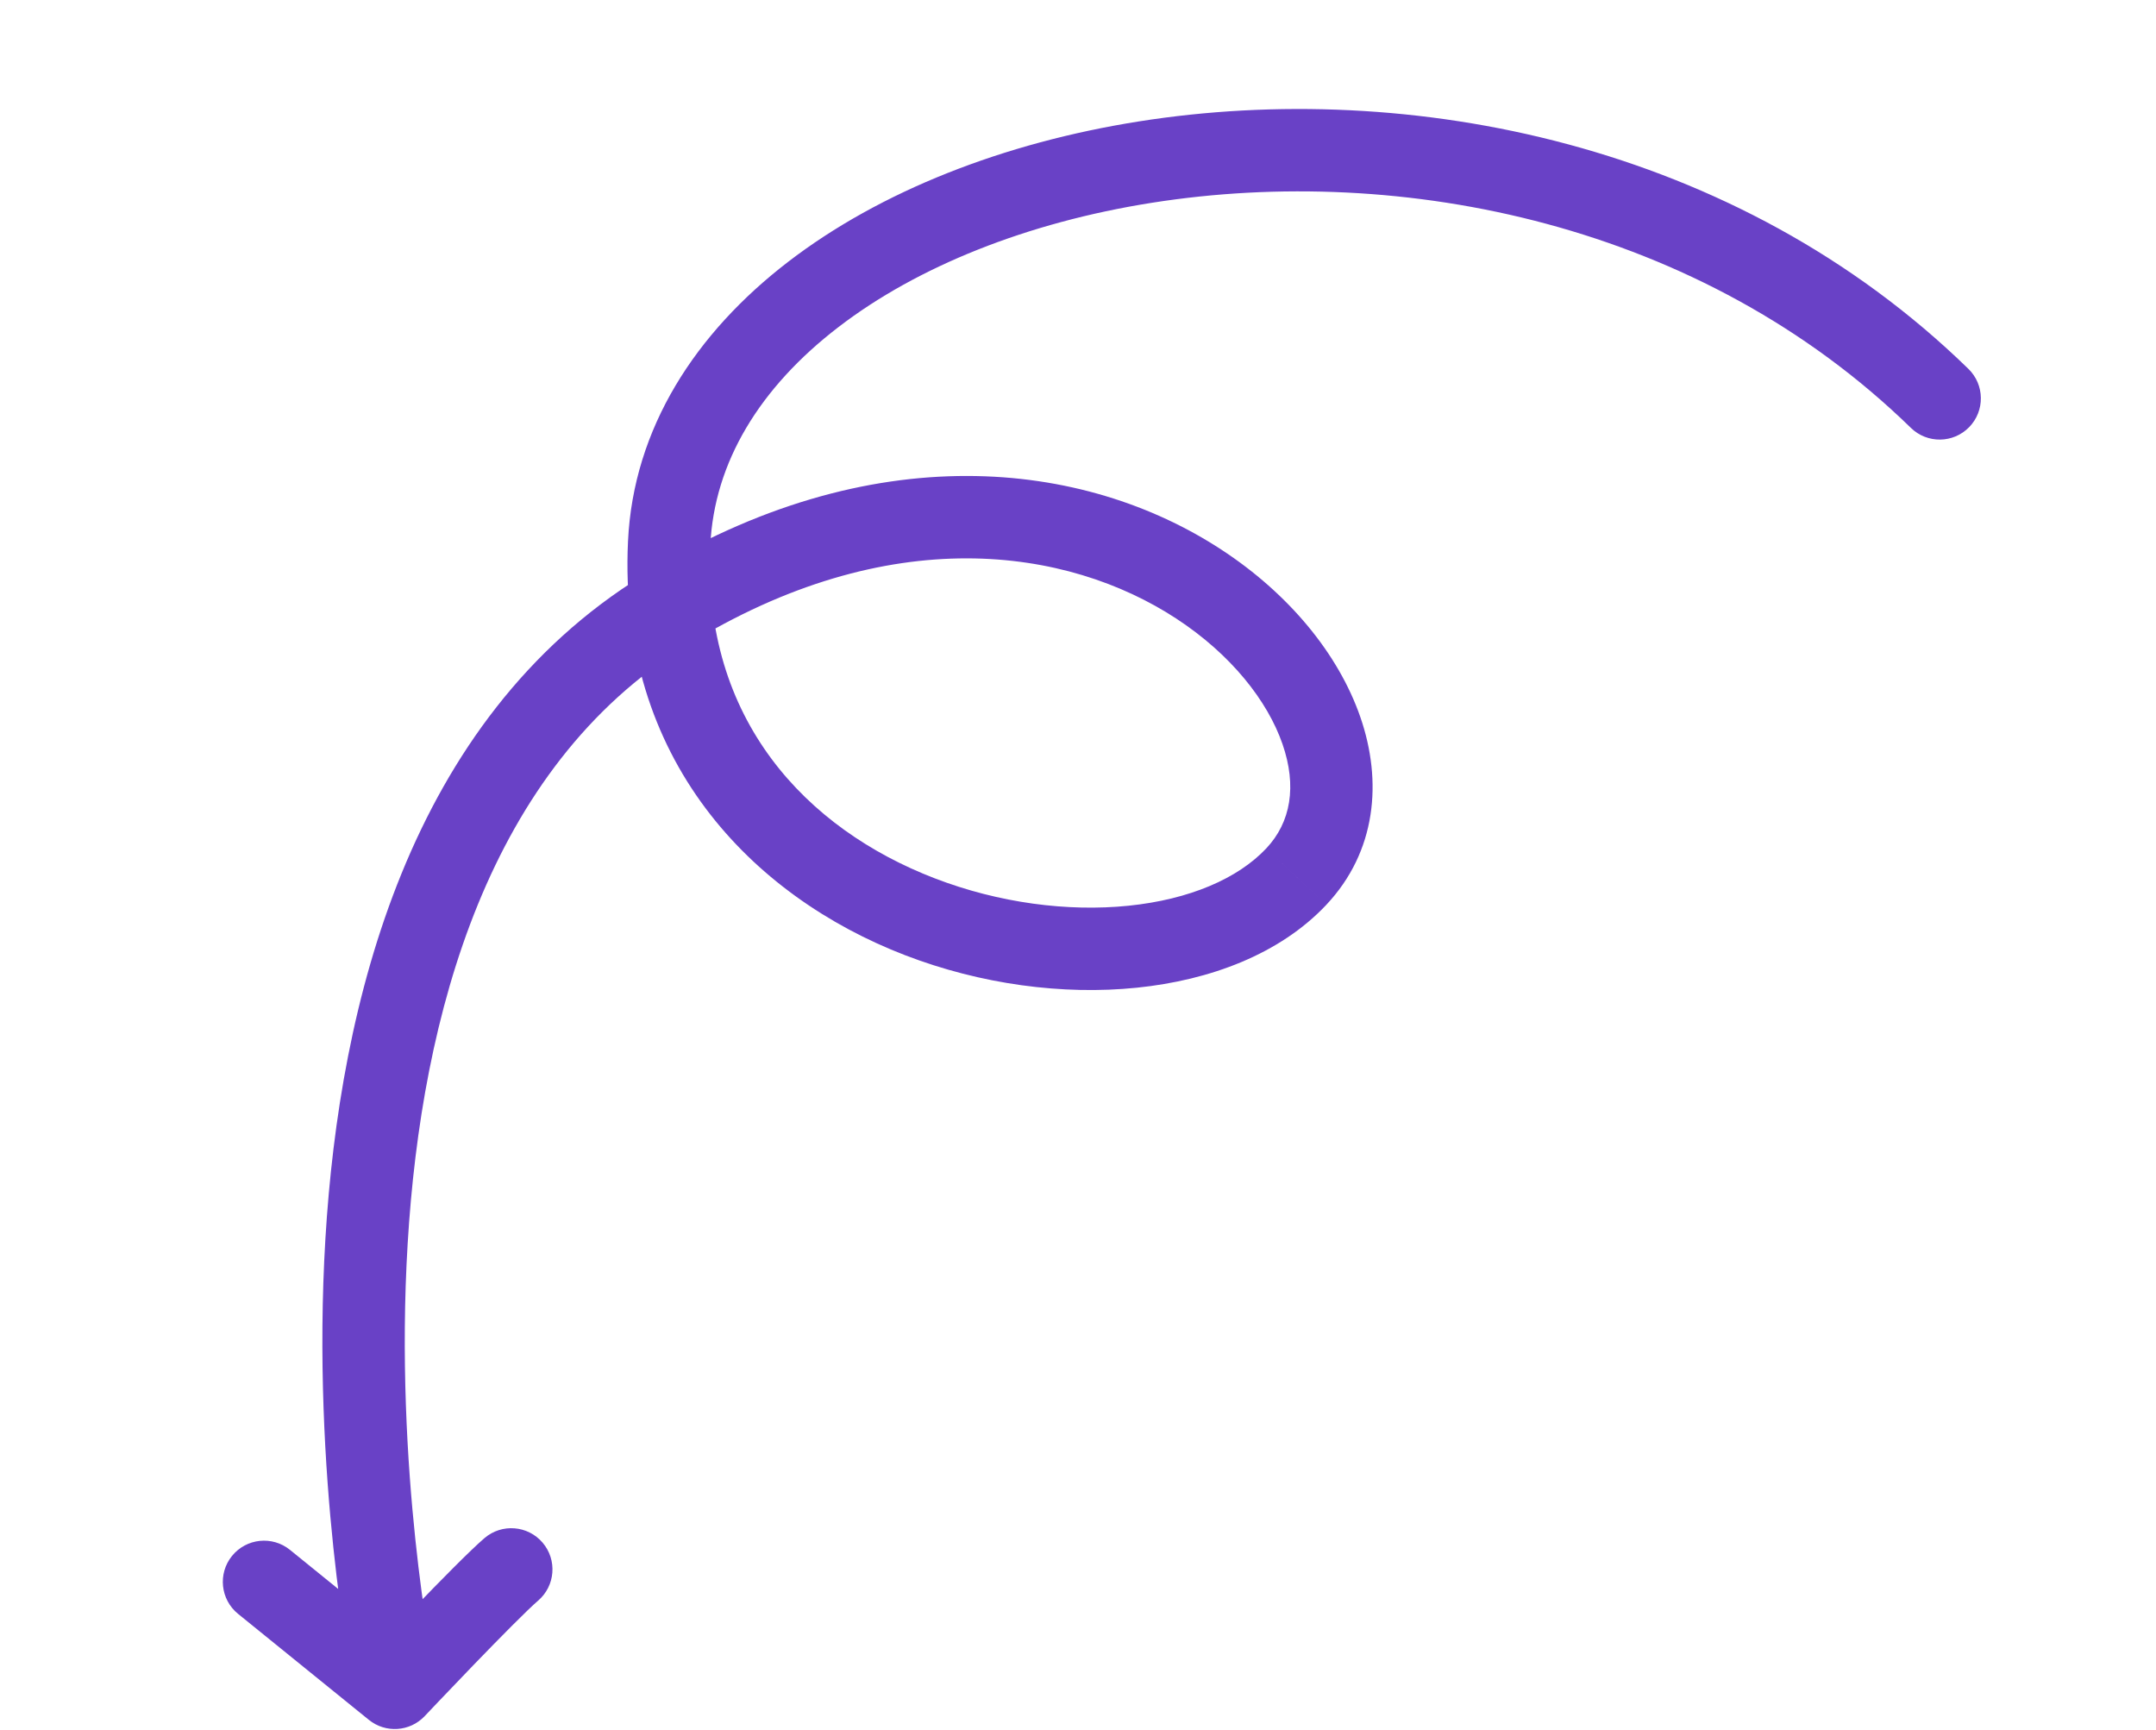 <svg width="157" height="126" viewBox="0 0 157 126" fill="none" xmlns="http://www.w3.org/2000/svg">
<path d="M31.531 121.132C31.859 122.757 30.808 124.339 29.183 124.666C27.559 124.994 25.977 123.943 25.649 122.319L31.531 121.132ZM94.394 63.835L96.579 65.891L96.579 65.892L94.394 63.835ZM48.728 39.564L51.725 39.704L51.725 39.704L48.728 39.564ZM143.34 26.862C144.527 28.018 144.551 29.918 143.395 31.104C142.238 32.291 140.339 32.315 139.152 31.159L143.34 26.862ZM17.337 117.521C16.05 116.477 15.852 114.588 16.895 113.301C17.938 112.014 19.828 111.816 21.115 112.859L17.337 117.521ZM28.747 122.905L30.928 124.964C29.851 126.106 28.077 126.224 26.858 125.236L28.747 122.905ZM35.281 112.002C36.54 110.925 38.434 111.073 39.511 112.332C40.588 113.591 40.44 115.485 39.181 116.561L35.281 112.002ZM28.59 121.726C25.649 122.319 25.649 122.318 25.649 122.316C25.649 122.316 25.649 122.314 25.648 122.313C25.648 122.31 25.647 122.306 25.646 122.301C25.644 122.292 25.642 122.279 25.639 122.263C25.632 122.231 25.623 122.184 25.612 122.124C25.589 122.005 25.556 121.831 25.515 121.607C25.434 121.159 25.32 120.506 25.188 119.673C24.923 118.009 24.583 115.621 24.276 112.698C23.662 106.862 23.175 98.852 23.696 90.196C24.726 73.108 29.761 52.434 46.821 41.902L49.973 47.008C35.56 55.906 30.691 73.867 29.686 90.557C29.189 98.79 29.652 106.454 30.243 112.071C30.537 114.875 30.863 117.157 31.113 118.731C31.238 119.518 31.345 120.127 31.419 120.535C31.456 120.739 31.485 120.893 31.504 120.994C31.514 121.044 31.521 121.081 31.526 121.104C31.528 121.116 31.529 121.124 31.53 121.129C31.531 121.131 31.531 121.133 31.531 121.133C31.531 121.133 31.531 121.133 31.531 121.133C31.531 121.133 31.531 121.132 28.59 121.726ZM46.821 41.902C63.498 31.607 78.972 33.514 88.92 40.01C93.828 43.215 97.459 47.594 99.059 52.213C100.68 56.892 100.232 62.009 96.579 65.891L92.21 61.779C93.998 59.879 94.455 57.252 93.39 54.178C92.304 51.043 89.656 47.656 85.639 45.033C77.736 39.873 64.771 37.872 49.973 47.008L46.821 41.902ZM96.579 65.892C93.201 69.48 88.12 71.379 82.784 71.924C77.402 72.474 71.435 71.687 65.9 69.554C54.77 65.265 44.988 55.302 45.731 39.423L51.725 39.704C51.13 52.413 58.739 60.365 68.057 63.955C72.745 65.762 77.765 66.405 82.175 65.955C86.631 65.5 90.147 63.971 92.21 61.779L96.579 65.892ZM45.731 39.424C46.117 31.171 50.672 24.23 57.392 19.066C64.094 13.915 73.099 10.393 82.947 8.839C102.612 5.736 126.428 10.378 143.34 26.862L139.152 31.159C123.87 16.264 102.093 11.892 83.882 14.766C74.791 16.2 66.787 19.413 61.048 23.824C55.325 28.221 52.007 33.666 51.725 39.704L45.731 39.424ZM21.115 112.859L30.636 120.575L26.858 125.236L17.337 117.521L21.115 112.859ZM28.747 122.905C26.565 120.846 26.565 120.846 26.565 120.846C26.565 120.846 26.565 120.846 26.565 120.846C26.566 120.845 26.566 120.845 26.566 120.845C26.567 120.844 26.569 120.842 26.57 120.841C26.574 120.837 26.578 120.832 26.585 120.825C26.598 120.811 26.617 120.791 26.642 120.764C26.692 120.711 26.766 120.634 26.86 120.535C27.048 120.336 27.318 120.051 27.647 119.705C28.306 119.013 29.204 118.073 30.159 117.084C32.009 115.168 34.25 112.884 35.281 112.002L39.181 116.561C38.421 117.212 36.419 119.239 34.475 121.252C33.533 122.228 32.646 123.156 31.994 123.841C31.668 124.184 31.401 124.465 31.216 124.661C31.123 124.758 31.051 124.835 31.002 124.886C30.978 124.912 30.959 124.932 30.947 124.945C30.941 124.952 30.936 124.956 30.933 124.96C30.931 124.961 30.93 124.963 30.929 124.963C30.929 124.964 30.929 124.964 30.929 124.964C30.928 124.964 30.928 124.964 30.928 124.964C30.928 124.964 30.928 124.964 28.747 122.905Z" fill="#6941C6"/>
</svg>
